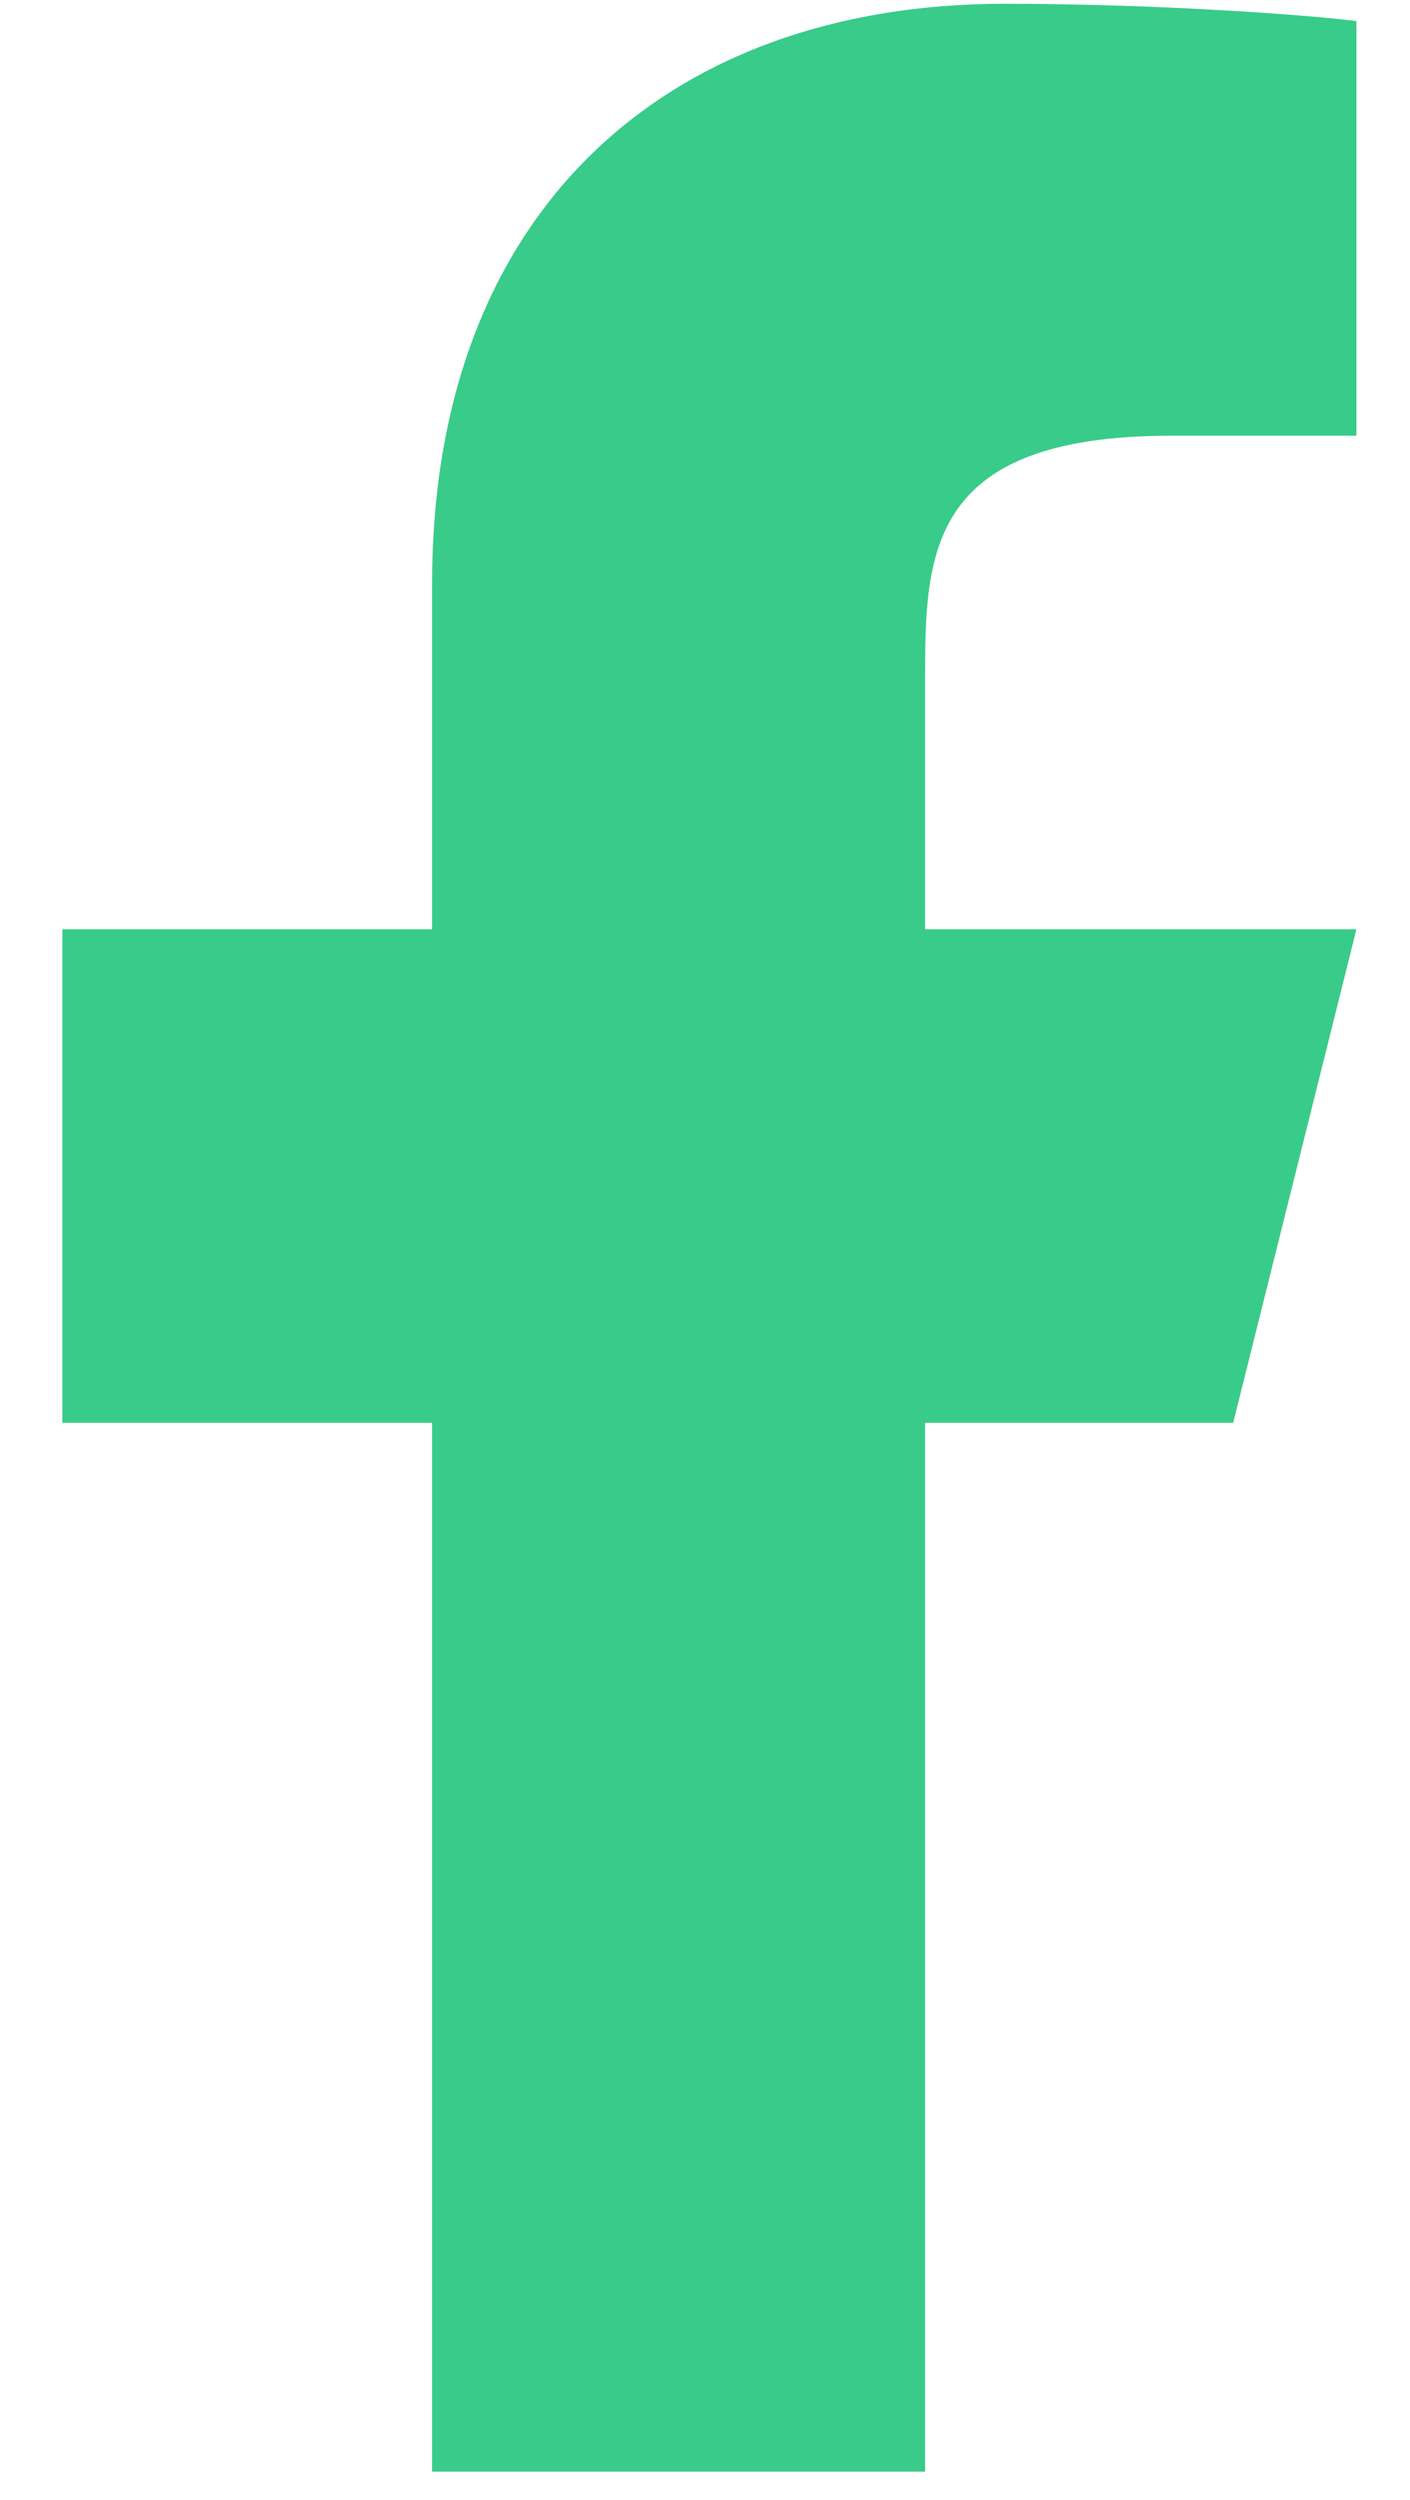 <svg width="22" height="39" viewBox="0 0 22 39" fill="none" xmlns="http://www.w3.org/2000/svg">
<path d="M14.434 22.197H19.241L21.164 14.497H14.434V10.647C14.434 8.664 14.434 6.797 18.28 6.797H21.164V0.329C20.538 0.246 18.17 0.059 15.67 0.059C10.45 0.059 6.742 3.249 6.742 9.107V14.497H0.973V22.197H6.742V38.559H14.434V22.197Z" fill="#38CB89"/>
</svg>
